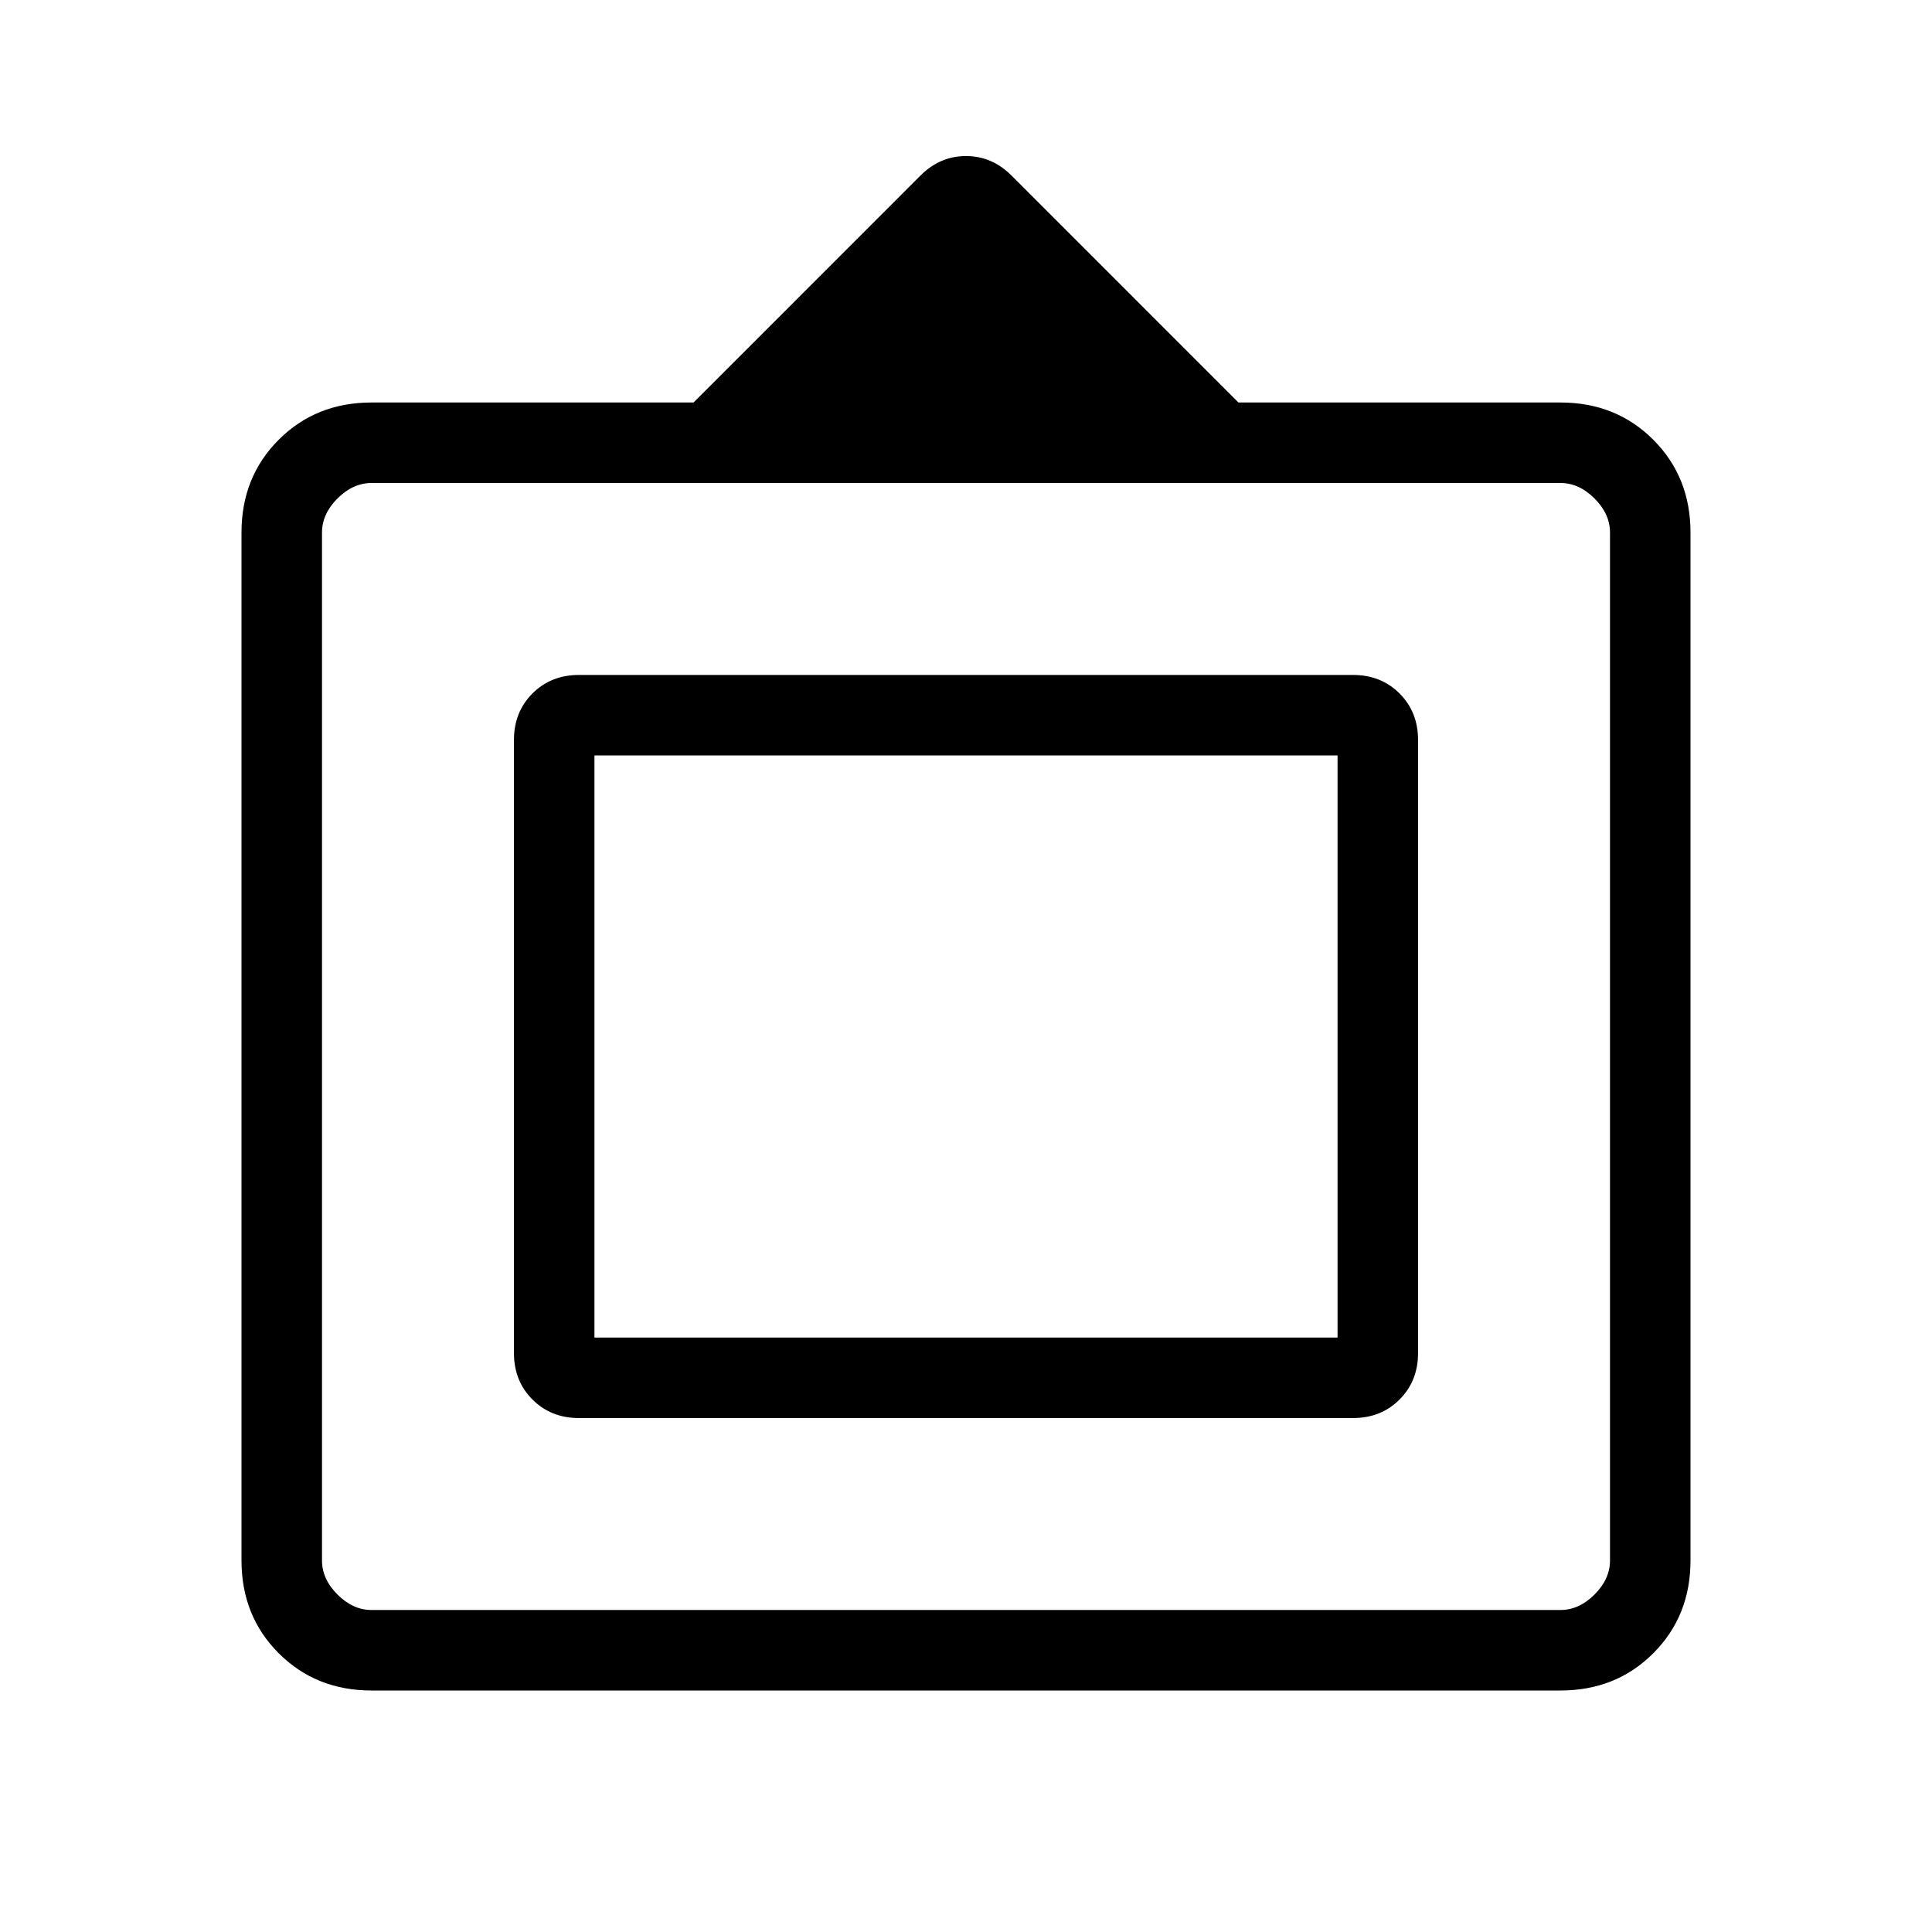 <svg xmlns="http://www.w3.org/2000/svg" height="24" viewBox="0 -960 960 960" width="24"><path d="M184.62-120q-27.62 0-46.12-18.5Q120-157 120-184.62v-510.76q0-27.62 18.5-46.12Q157-760 184.62-760h160l112.76-112.77q9.7-9.69 22.62-9.69 12.92 0 22.62 9.69L615.38-760h160q27.62 0 46.12 18.5Q840-723 840-695.38v510.76q0 27.62-18.5 46.12Q803-120 775.38-120H184.62Zm0-40h590.76q9.24 0 16.93-7.69 7.69-7.69 7.69-16.93v-510.76q0-9.24-7.69-16.93-7.69-7.69-16.93-7.69H184.62q-9.24 0-16.93 7.69-7.69 7.69-7.69 16.93v510.76q0 9.24 7.69 16.93 7.69 7.69 16.93 7.69Zm70.76-127.69v-304.62q0-13.92 9.2-23.11 9.19-9.2 23.11-9.2h384.62q13.92 0 23.11 9.2 9.2 9.19 9.2 23.11v304.62q0 13.92-9.2 23.11-9.19 9.2-23.11 9.2H287.69q-13.92 0-23.11-9.2-9.2-9.19-9.2-23.11Zm40-7.69h369.24v-289.24H295.38v289.24ZM480-440Z"/></svg>